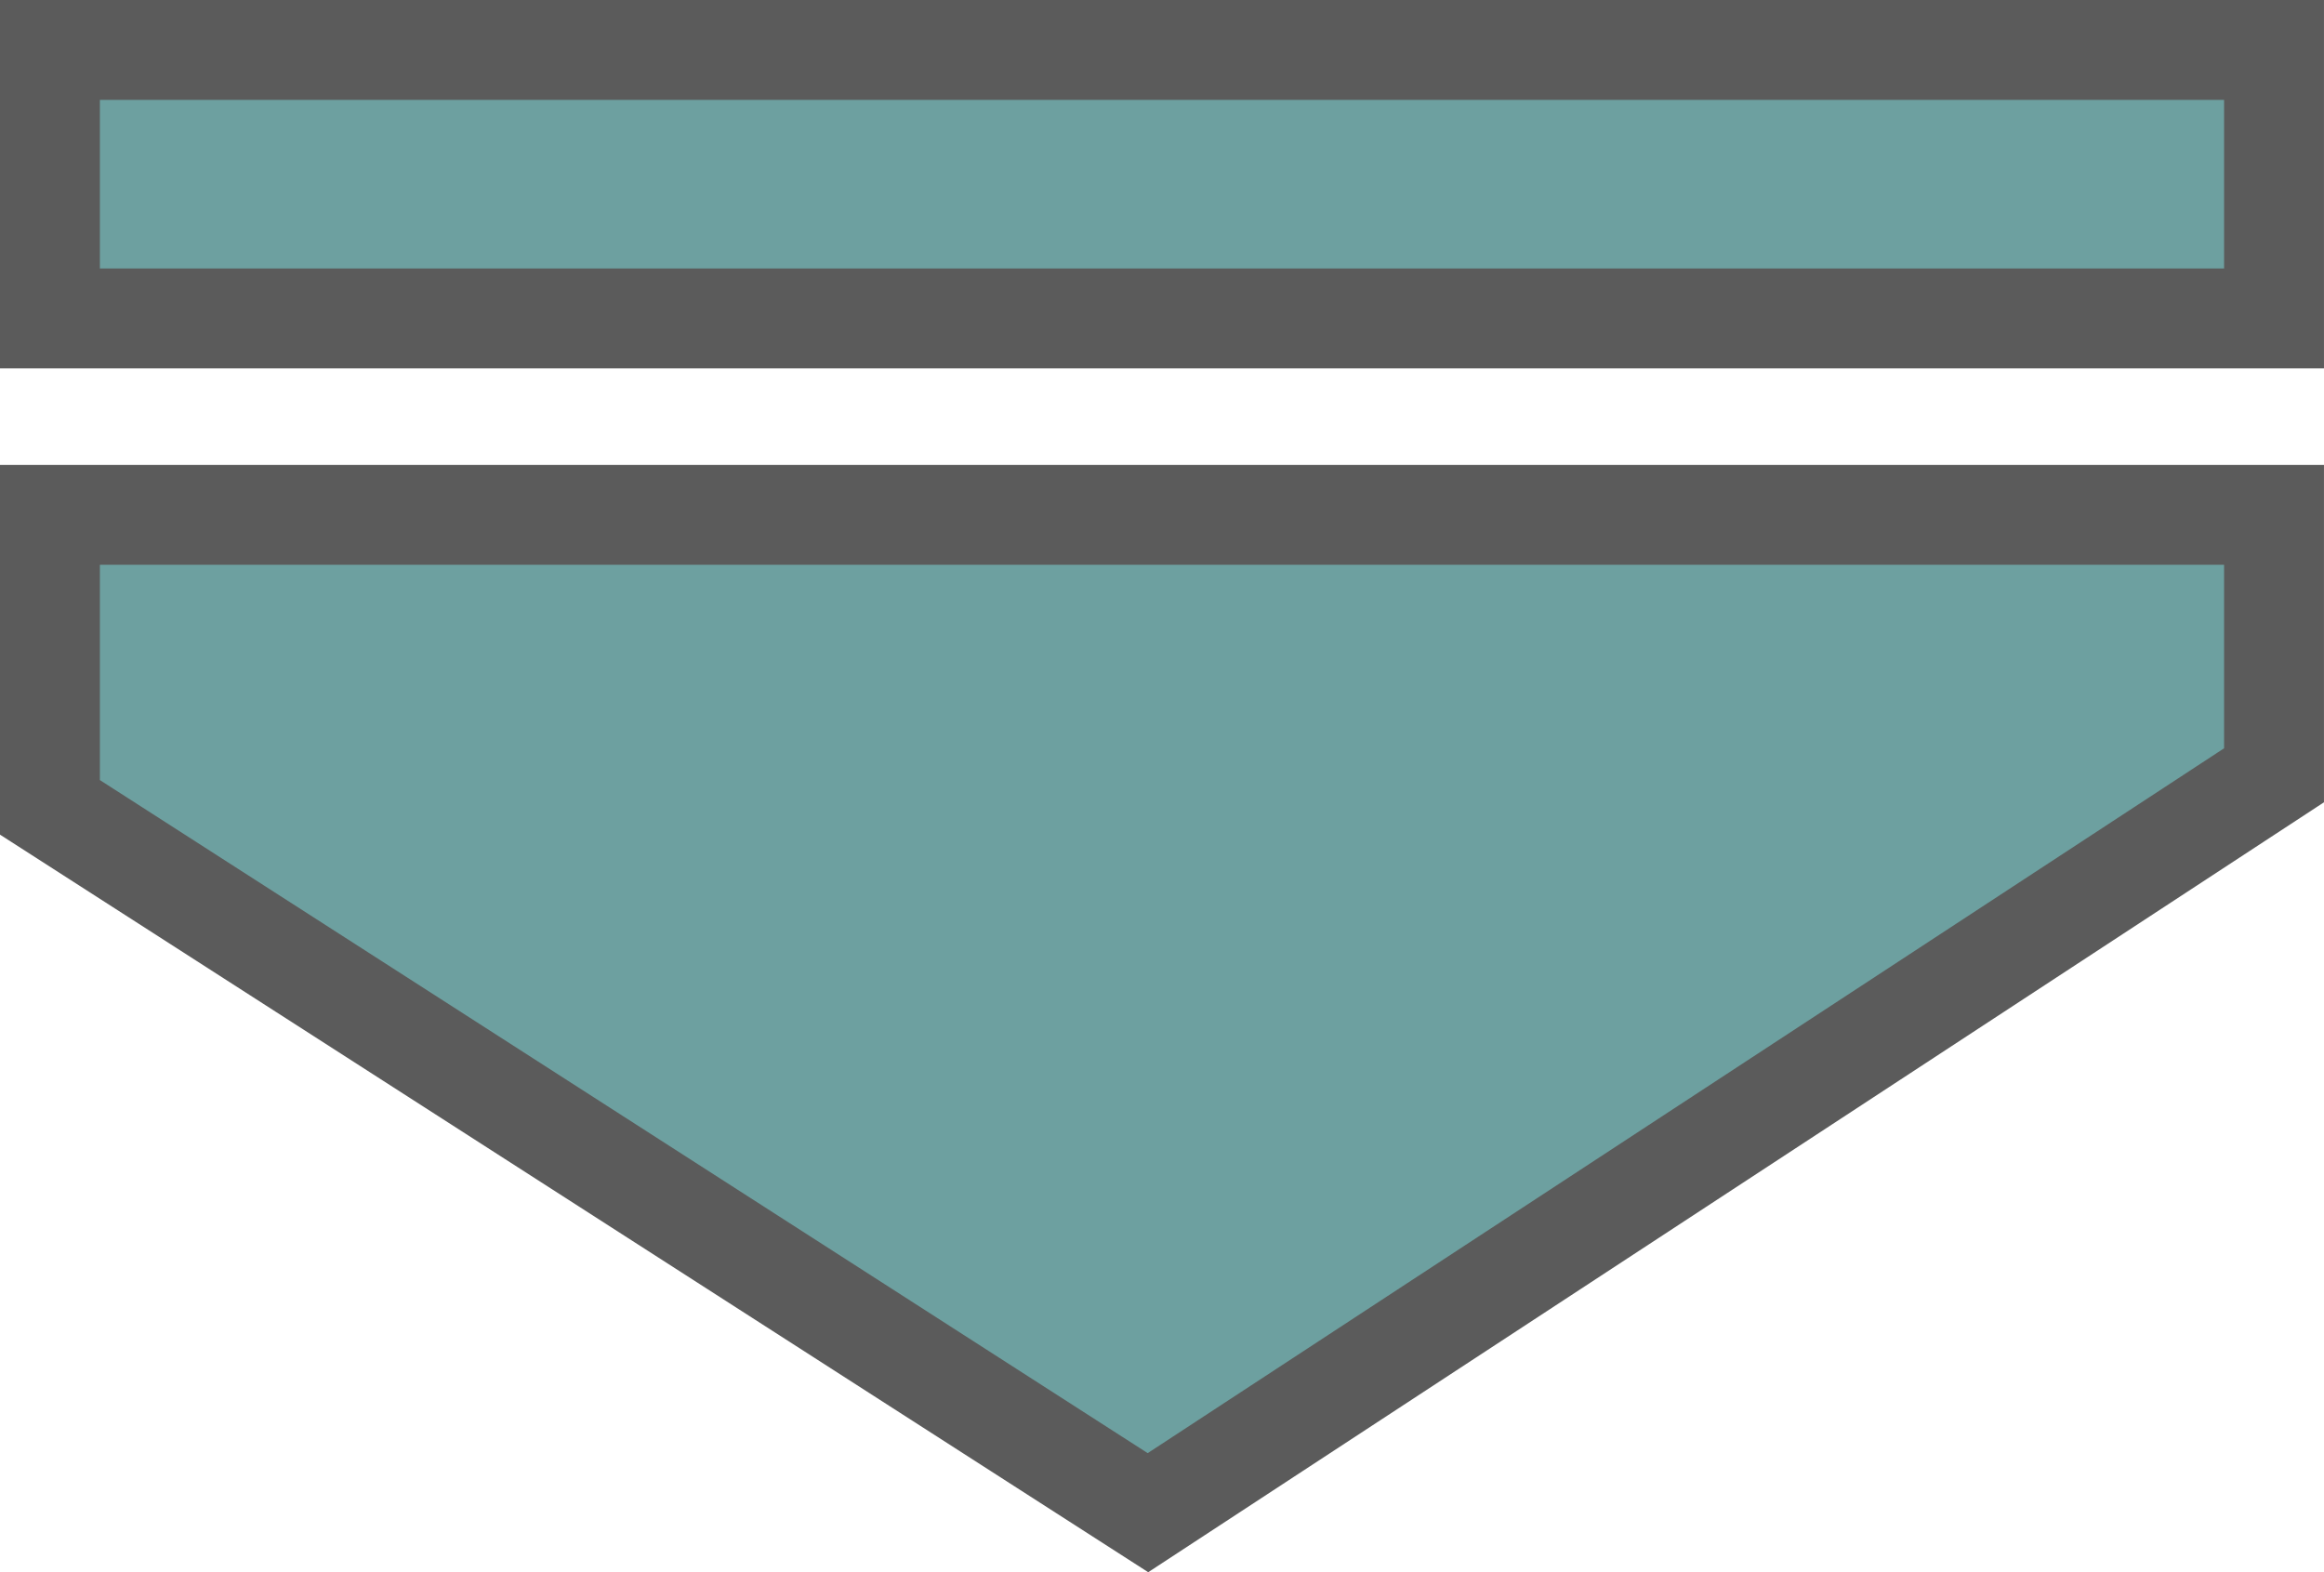 <?xml version="1.0" encoding="UTF-8" standalone="no"?>
<!-- Generator: Adobe Illustrator 26.0.2, SVG Export Plug-In . SVG Version: 6.00 Build 0)  -->

<svg
   version="1.1"
   id="Layer_1"
   x="0px"
   y="0px"
   viewBox="0 0 57.993 39.232"
   xml:space="preserve"
   sodipodi:docname="expand_icon.svg"
   width="57.993"
   height="39.232"
   inkscape:version="1.1 (c68e22c387, 2021-05-23)"
   xmlns:inkscape="http://www.inkscape.org/namespaces/inkscape"
   xmlns:sodipodi="http://sodipodi.sourceforge.net/DTD/sodipodi-0.dtd"
   xmlns:xlink="http://www.w3.org/1999/xlink"
   xmlns="http://www.w3.org/2000/svg"
   xmlns:svg="http://www.w3.org/2000/svg"><defs
   id="defs1319">
	<defs
   id="defs5">
		<rect
   id="SVGID_1_"
   x="-0.1"
   y="158.5"
   width="1920.1"
   height="921.5" />
	</defs>
	<clipPath
   id="SVGID_00000089570145959295301230000001004599721150869379_">
		<use
   xlink:href="#SVGID_1_"
   style="overflow:visible"
   id="use7"
   x="0"
   y="0"
   width="100%"
   height="100%" />
	</clipPath>
	
		
	
		
	
		
	
		
	
		
	
	
		
	
		
	
	
	
		
	
		
	
	
		
	
		
	
	
		
	
		
	
	
	
	
	
		
	
	
	
	
	
	
	
	
	
	
	
	
	
	
	
	
	
	
	
	
	
	
	
	
	
		
	
	
	
	
	
	
	
	
	
		
	
	
		
	
		
	
		
	
		
	
	
		
	
	
		
	
		
	
	
		
	
	
		
	
	
	
	
	
	
	
	
		
	
		
	
		
	
		
	
		
	
		
	
		
	
		
	
		
	
		
	
		
	
		
	
	
	
		
	
	
	
	
	
	
	
	
	
	
	
	
	
	
	
	
		
	
	
		
	
		
	
	
		
	
		
	
	
	
	
	
	
	
		
	
	
	
		
	
	
	
		
	
	
	
		
	
		
	
	
	
	
	
	
	
	
	
	
	
	
	
	
	
	
	
	
	
		
	
		
	
		
	
		
	
		
	
	
	
	
	
	
	
	
	
	
	
	
	
		
	
		
	
	
		
	
		
	
	
		
	
		
	
	
		
	
	
	
	
		
	
	
		
	
	
	
	
	
		
	
	
		
	
	
	
	
	
	
	
	
	
	
	
	
	
	
	
	
	
	
	
	
	
	
	
	
		
	
	
		
	
		
	
	
	
	
	
	
	
		
	
		
	
		
	
		
	
		
	
		
	
		
	
		
	
		
	
		
	
		
	
		
	
		
	
	
	
	
	
		
	
		
	
		
	
	
		
	
	
		
	
		
	
		
	
	
		
	
	
		
	
		
	
		
	
		
	
		
	
		
	
		
	
		
	
		
	
		
	
		
	
		
</defs><sodipodi:namedview
   id="namedview1317"
   pagecolor="#ffffff"
   bordercolor="#666666"
   borderopacity="1.0"
   inkscape:pageshadow="2"
   inkscape:pageopacity="0.0"
   inkscape:pagecheckerboard="0"
   showgrid="false"
   inkscape:zoom="1.2646927"
   inkscape:cx="93.698652"
   inkscape:cy="-29.651472"
   inkscape:window-width="1842"
   inkscape:window-height="1057"
   inkscape:window-x="-8"
   inkscape:window-y="-8"
   inkscape:window-maximized="1"
   inkscape:current-layer="Layer_1" />
<style
   type="text/css"
   id="style2">
	
		.st0{clip-path:url(#SVGID_00000070804957058576509980000006460413287921163953_);fill:none;stroke:#4C4A36;stroke-width:9;stroke-miterlimit:10;}
	
		.st1{clip-path:url(#SVGID_00000070804957058576509980000006460413287921163953_);fill:none;stroke:#303F2B;stroke-width:7;stroke-miterlimit:10;}
	
		.st2{clip-path:url(#SVGID_00000070804957058576509980000006460413287921163953_);fill:#727272;stroke:#5B5B5B;stroke-width:2.953;stroke-miterlimit:10;}
	
		.st3{clip-path:url(#SVGID_00000070804957058576509980000006460413287921163953_);fill:#727272;stroke:#5B5B5B;stroke-width:2.806;stroke-miterlimit:10;}
	
		.st4{clip-path:url(#SVGID_00000070804957058576509980000006460413287921163953_);fill:none;stroke:#303F2B;stroke-width:11;stroke-miterlimit:10;}
	.st5{clip-path:url(#SVGID_00000070804957058576509980000006460413287921163953_);fill:#222321;}
	.st6{clip-path:url(#SVGID_00000070804957058576509980000006460413287921163953_);}
	.st7{fill:#E1E1E1;}
	.st8{fill:#CCCBCB;}
	.st9{fill:#AEAEAF;}
	.st10{fill:#705E51;stroke:#5B5B5B;stroke-width:0.742;stroke-miterlimit:10;}
	.st11{fill:#686868;}
	.st12{fill:#9D5D26;}
	.st13{fill:#54463C;}
	.st14{fill:#9C9B9B;}
	.st15{fill:#BBBBBB;}
	.st16{fill:#66605C;}
	
		.st17{clip-path:url(#SVGID_00000070804957058576509980000006460413287921163953_);fill:#705E51;stroke:#5B5B5B;stroke-width:0.742;stroke-miterlimit:10;}
	.st18{clip-path:url(#SVGID_00000070804957058576509980000006460413287921163953_);fill:#AEAEAF;}
	.st19{clip-path:url(#SVGID_00000070804957058576509980000006460413287921163953_);fill:#686868;}
	.st20{clip-path:url(#SVGID_00000070804957058576509980000006460413287921163953_);fill:#4F403A;}
	.st21{fill:#B79F2A;}
	.st22{filter:url(#Adobe_OpacityMaskFilter);}
	.st23{mask:url(#SVGID_00000042711301574704011050000017361316836034804907_);}
	.st24{fill:#8C811E;}
	.st25{fill:#FCE249;}
	.st26{clip-path:url(#SVGID_00000070804957058576509980000006460413287921163953_);fill:#4F4F4F;}
	.st27{clip-path:url(#SVGID_00000070804957058576509980000006460413287921163953_);fill:#706051;}
	.st28{clip-path:url(#SVGID_00000070804957058576509980000006460413287921163953_);fill:none;}
	
		.st29{opacity:0.21;clip-path:url(#SVGID_00000070804957058576509980000006460413287921163953_);fill:#F2EEEB;stroke:#5B5B5B;stroke-width:2.343;stroke-miterlimit:10;}
	.st30{fill:#606060;}
	.st31{fill:#939393;}
	.st32{clip-path:url(#SVGID_00000070804957058576509980000006460413287921163953_);fill:#8E3333;}
	.st33{opacity:0.4;clip-path:url(#SVGID_00000076598105908110026070000001556930198775003546_);fill:#FFFFFF;}
	
		.st34{clip-path:url(#SVGID_00000070804957058576509980000006460413287921163953_);fill:none;stroke:#B79F2A;stroke-width:5;stroke-miterlimit:10;}
	.st35{clip-path:url(#SVGID_00000070804957058576509980000006460413287921163953_);fill:#FFF0E3;}
	.st36{clip-path:url(#SVGID_00000070804957058576509980000006460413287921163953_);fill:#54463C;}
	.st37{clip-path:url(#SVGID_00000070804957058576509980000006460413287921163953_);fill:#AA9281;}
	
		.st38{clip-path:url(#SVGID_00000070804957058576509980000006460413287921163953_);fill:none;stroke:#686868;stroke-width:2;stroke-miterlimit:10;}
	.st39{clip-path:url(#SVGID_00000070804957058576509980000006460413287921163953_);fill:#5B5B5B;}
	.st40{clip-path:url(#SVGID_00000070804957058576509980000006460413287921163953_);fill:#E1E1E1;}
	.st41{fill:#C6B17B;}
	.st42{clip-path:url(#SVGID_00000070804957058576509980000006460413287921163953_);fill:#6D9942;}
	
		.st43{clip-path:url(#SVGID_00000070804957058576509980000006460413287921163953_);fill:none;stroke:#4C4A36;stroke-width:11;stroke-miterlimit:10;}
	.st44{clip-path:url(#SVGID_00000070804957058576509980000006460413287921163953_);fill:#303F2B;}
	
		.st45{clip-path:url(#SVGID_00000070804957058576509980000006460413287921163953_);fill:#459B8C;stroke:#5B5B5B;stroke-width:3.944;stroke-miterlimit:10;}
	
		.st46{opacity:0.24;clip-path:url(#SVGID_00000070804957058576509980000006460413287921163953_);fill:#FFFFFF;stroke:#5B5B5B;stroke-width:3.944;stroke-miterlimit:10;}
	.st47{opacity:0.26;clip-path:url(#SVGID_00000032637952292901441410000010417313112457955222_);fill:#FFFFFF;}
	
		.st48{clip-path:url(#SVGID_00000070804957058576509980000006460413287921163953_);fill:#D6CA3A;stroke:#5B5B5B;stroke-width:2.635;stroke-miterlimit:10;}
	
		.st49{opacity:0.24;clip-path:url(#SVGID_00000070804957058576509980000006460413287921163953_);fill:#FFFFFF;stroke:#5B5B5B;stroke-width:2.635;stroke-miterlimit:10;}
	.st50{opacity:0.26;clip-path:url(#SVGID_00000183935219931785072350000006065823412724385200_);fill:#FFFFFF;}
	.st51{fill:#5B5B5B;stroke:#727272;stroke-width:2.5;stroke-miterlimit:10;}
	.st52{fill:#727272;}
	.st53{clip-path:url(#SVGID_00000070804957058576509980000006460413287921163953_);fill:#CCCBCB;}
	.st54{clip-path:url(#SVGID_00000070804957058576509980000006460413287921163953_);fill:#AFAFAF;}
	.st55{clip-path:url(#SVGID_00000070804957058576509980000006460413287921163953_);fill:#FFFFFF;}
	.st56{opacity:0.4;clip-path:url(#SVGID_00000070804957058576509980000006460413287921163953_);fill:#5B5B5B;}
	.st57{clip-path:url(#SVGID_00000070804957058576509980000006460413287921163953_);fill:#9C9B9B;}
	.st58{clip-path:url(#SVGID_00000070804957058576509980000006460413287921163953_);fill:#BBBBBB;}
	
		.st59{clip-path:url(#SVGID_00000070804957058576509980000006460413287921163953_);fill:#705E51;stroke:#5B5B5B;stroke-width:1.02;stroke-miterlimit:10;}
	.st60{fill:#FF1212;}
	.st61{fill:#FF5F5F;}
	.st62{fill:#C10000;}
	.st63{clip-path:url(#SVGID_00000070804957058576509980000006460413287921163953_);fill:#636363;}
	.st64{clip-path:url(#SVGID_00000070804957058576509980000006460413287921163953_);fill:#828282;}
	.st65{clip-path:url(#SVGID_00000070804957058576509980000006460413287921163953_);fill:#FF5F5F;}
	.st66{clip-path:url(#SVGID_00000070804957058576509980000006460413287921163953_);fill:#C10000;}
	.st67{filter:url(#Adobe_OpacityMaskFilter_00000083081477226918674550000015526572755220502151_);}
	.st68{opacity:0.4;mask:url(#SVGID_00000091015054712747969940000013608765529631178916_);}
	.st69{fill:#EAACAC;}
	.st70{clip-path:url(#SVGID_00000070804957058576509980000006460413287921163953_);fill:#FFA9A9;}
	.st71{clip-path:url(#SVGID_00000070804957058576509980000006460413287921163953_);fill:#FFA1A1;}
	.st72{clip-path:url(#SVGID_00000070804957058576509980000006460413287921163953_);fill:#A3A3A3;}
	.st73{opacity:0.21;clip-path:url(#SVGID_00000070804957058576509980000006460413287921163953_);fill:#A3A3A3;}
	.st74{clip-path:url(#SVGID_00000070804957058576509980000006460413287921163953_);fill:#8E8E8E;}
	.st75{opacity:0.53;clip-path:url(#SVGID_00000070804957058576509980000006460413287921163953_);fill:#686868;}
	.st76{clip-path:url(#SVGID_00000170262419330857512200000003868099051789613979_);fill:#CECECE;}
	.st77{fill:#3A3A3A;}
	.st78{fill:none;stroke:#5B5B5B;stroke-width:8.132;stroke-miterlimit:10;}
	.st79{fill:#459B8C;stroke:#5B5B5B;stroke-width:8;stroke-miterlimit:10;}
	.st80{fill:none;stroke:#A4FFFF;stroke-miterlimit:10;}
	
		.st81{clip-path:url(#SVGID_00000070804957058576509980000006460413287921163953_);fill:#6DA0A0;stroke:#5B5B5B;stroke-width:2.493;stroke-miterlimit:10;}
	
		.st82{clip-path:url(#SVGID_00000070804957058576509980000006460413287921163953_);fill:none;stroke:#5B5B5B;stroke-width:2.493;stroke-miterlimit:10;}
	
		.st83{clip-path:url(#SVGID_00000070804957058576509980000006460413287921163953_);fill:#66605C;stroke:#5B5B5B;stroke-width:1.809;stroke-miterlimit:10;}
	
		.st84{clip-path:url(#SVGID_00000070804957058576509980000006460413287921163953_);fill:#459B8C;stroke:#5B5B5B;stroke-width:1.694;stroke-miterlimit:10;}
	
		.st85{clip-path:url(#SVGID_00000070804957058576509980000006460413287921163953_);fill:#66605C;stroke:#5B5B5B;stroke-width:1.167;stroke-miterlimit:10;}
	
		.st86{clip-path:url(#SVGID_00000070804957058576509980000006460413287921163953_);fill:#459B8C;stroke:#5B5B5B;stroke-width:1.079;stroke-miterlimit:10;}
	.st87{clip-path:url(#SVGID_00000070804957058576509980000006460413287921163953_);fill:#A0323A;}
	.st88{clip-path:url(#SVGID_00000070804957058576509980000006460413287921163953_);fill:#3FB25A;}
	
		.st89{clip-path:url(#SVGID_00000070804957058576509980000006460413287921163953_);fill:#705E51;stroke:#5B5B5B;stroke-width:0.383;stroke-miterlimit:10;}
	.st90{clip-path:url(#SVGID_00000070804957058576509980000006460413287921163953_);fill:#232222;}
	.st91{clip-path:url(#SVGID_00000070804957058576509980000006460413287921163953_);fill:#494542;}
	.st92{clip-path:url(#SVGID_00000070804957058576509980000006460413287921163953_);fill:#756D67;}
	.st93{clip-path:url(#SVGID_00000070804957058576509980000006460413287921163953_);fill:#302D2B;}
</style>
<rect
   x="1384.7"
   y="308.4"
   style="fill:#6da0a0;stroke:#5b5b5b;stroke-width:2.493;stroke-miterlimit:10"
   width="55.5"
   height="6.7"
   clip-path="url(#SVGID_00000089570145959295301230000001004599721150869379_)"
   id="rect1232"
   transform="translate(-1383.454,-307.154)" /><polygon
   style="fill:#6da0a0;stroke:#5b5b5b;stroke-width:2.493;stroke-miterlimit:10"
   points="1384.7,320 1384.7,327.3 1412.1,344.9 1440.2,326.5 1440.2,320 "
   clip-path="url(#SVGID_00000089570145959295301230000001004599721150869379_)"
   id="polygon1234"
   transform="translate(-1383.454,-307.154)" />
</svg>
